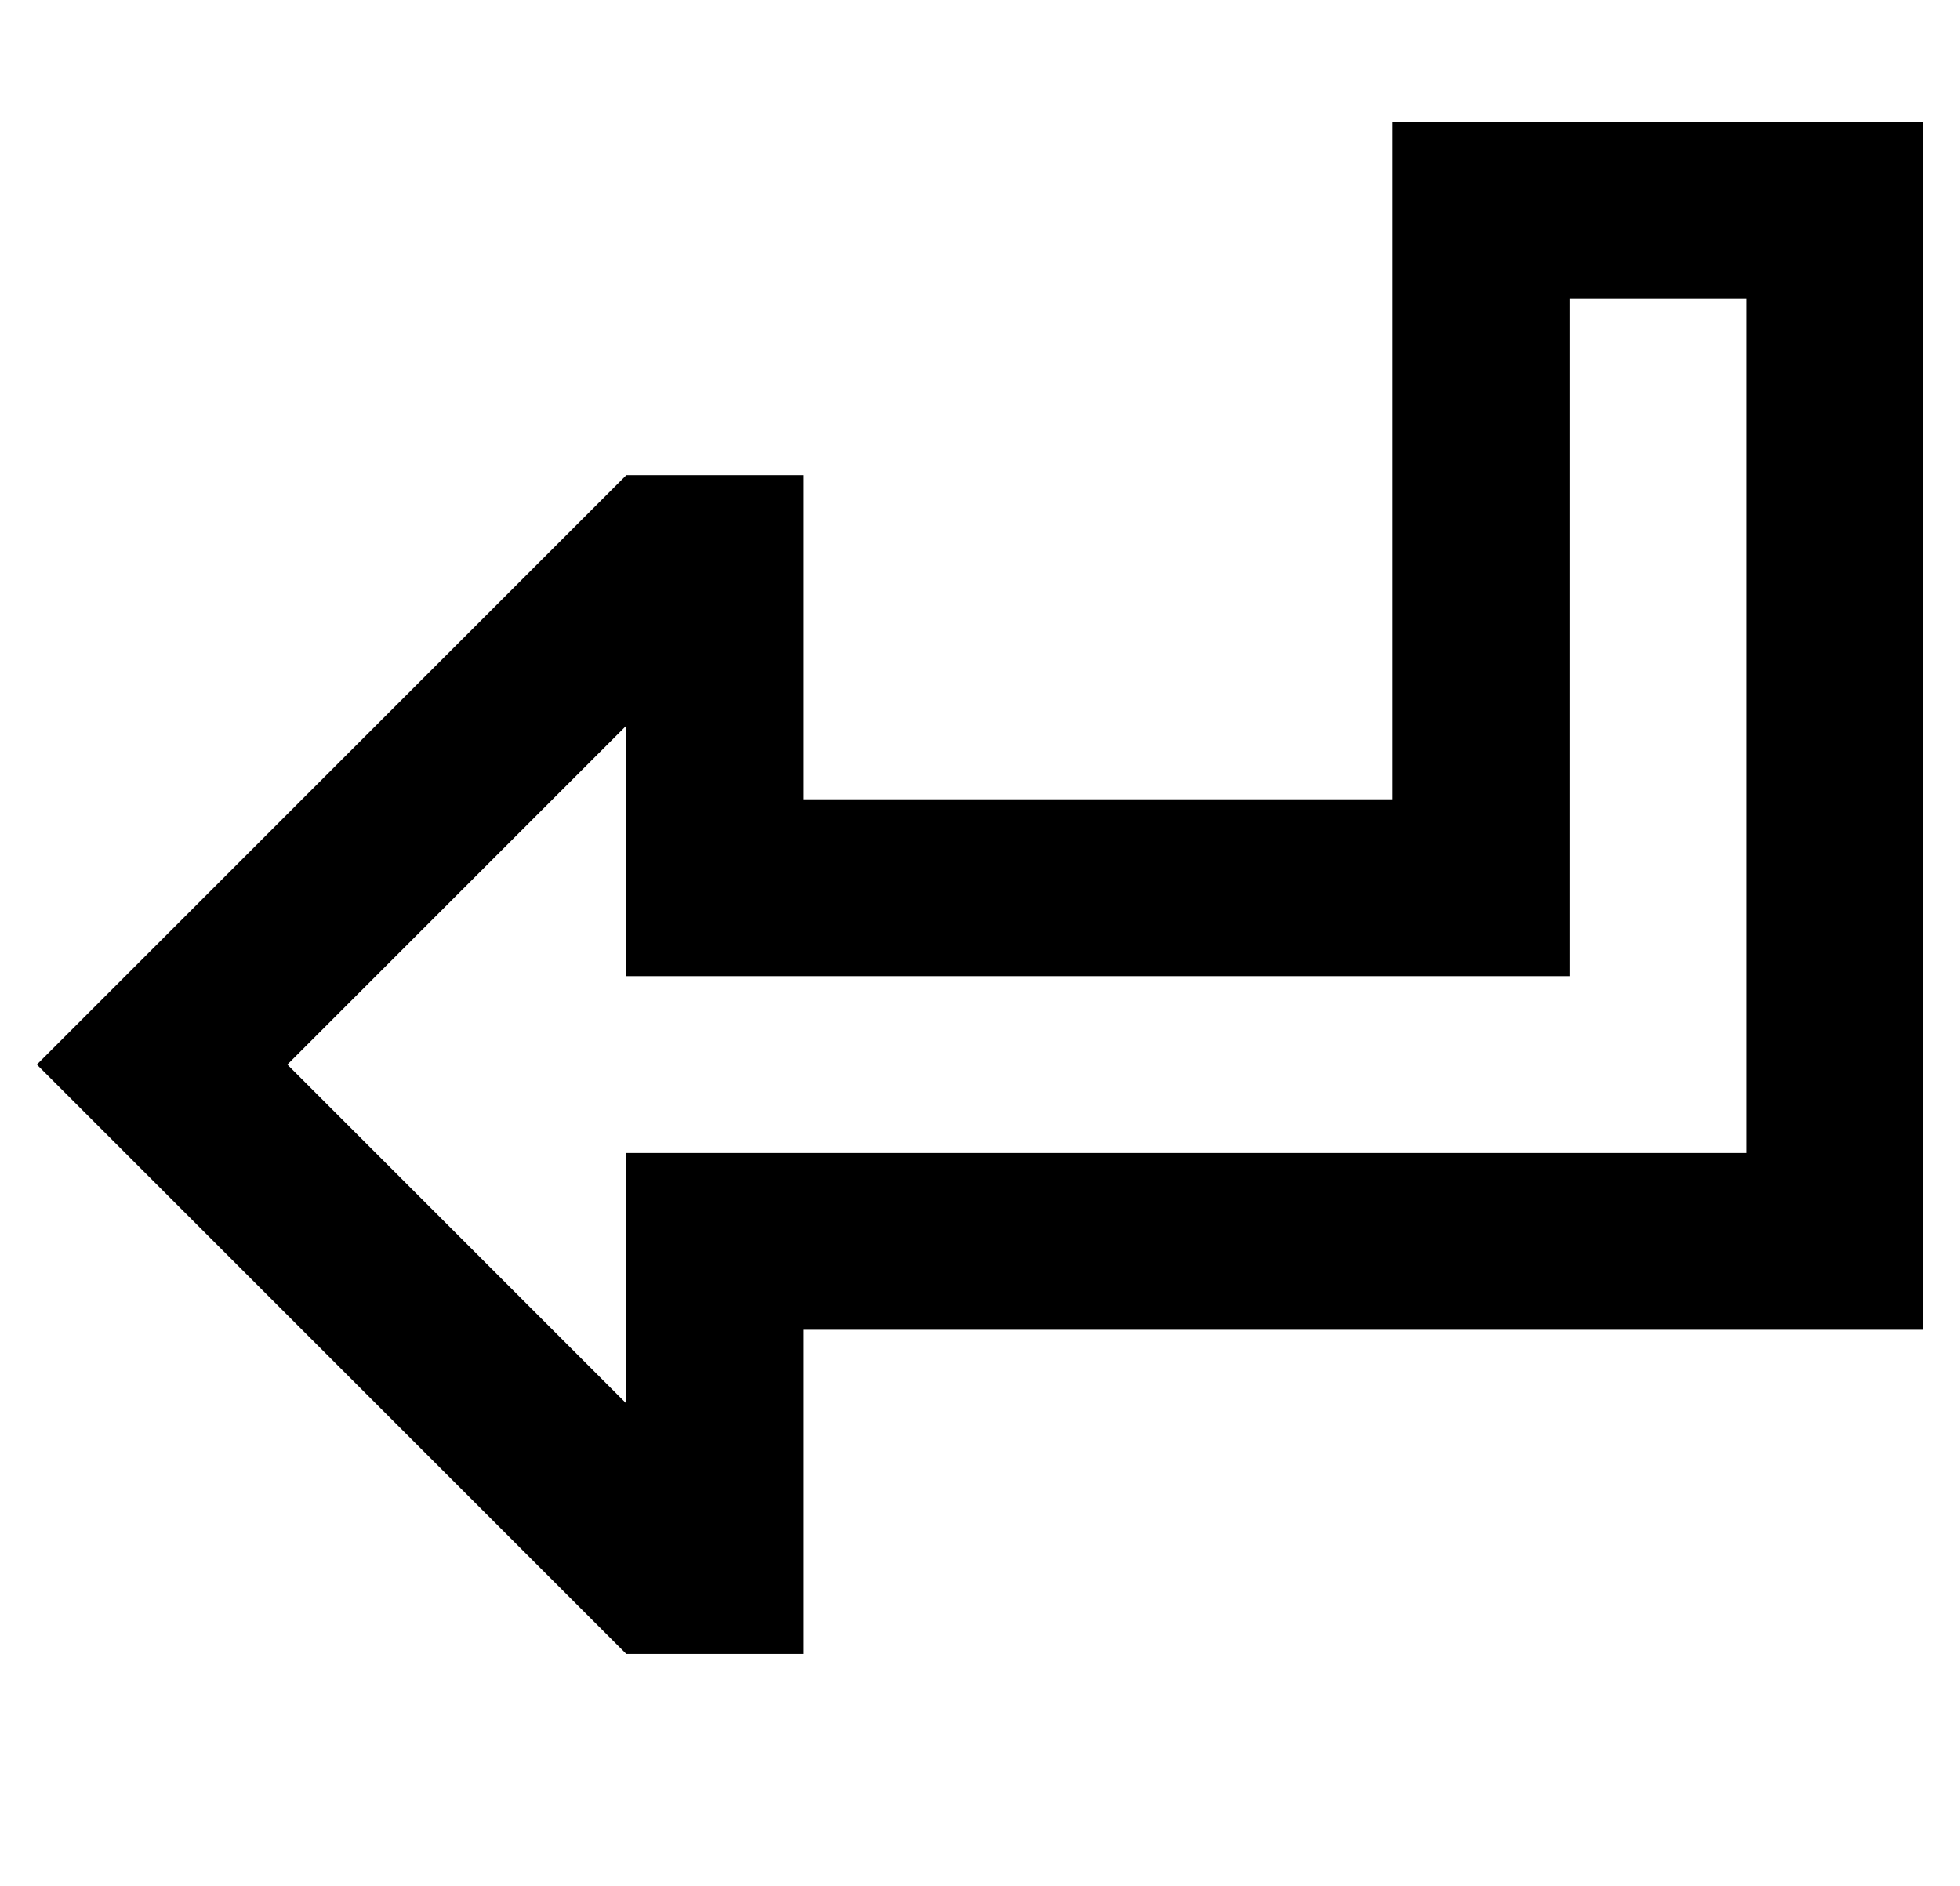<?xml version="1.0" standalone="no"?>
<!DOCTYPE svg PUBLIC "-//W3C//DTD SVG 1.1//EN" "http://www.w3.org/Graphics/SVG/1.1/DTD/svg11.dtd" >
<svg xmlns="http://www.w3.org/2000/svg" xmlns:xlink="http://www.w3.org/1999/xlink" version="1.1" viewBox="-10 -40 532 512">
   <path fill="currentColor"
d="M160 225h48h-48h256v-48v0v-136v0h48v0v232v0h-256h-48v48v0v20v0l-92 -92v0l92 -92v0v20v0v48v0zM34 215l-34 34l34 -34l-34 34l34 34v0l126 126v0h48v0v-40v0v-8v0v-40v0h48h256v-48v0v-232v0v-48v0h-48h-96v48v0v88v0v48v0h-48h-112v-40v0v-8v0v-40v0h-48v0l-126 126
v0z" />
</svg>
